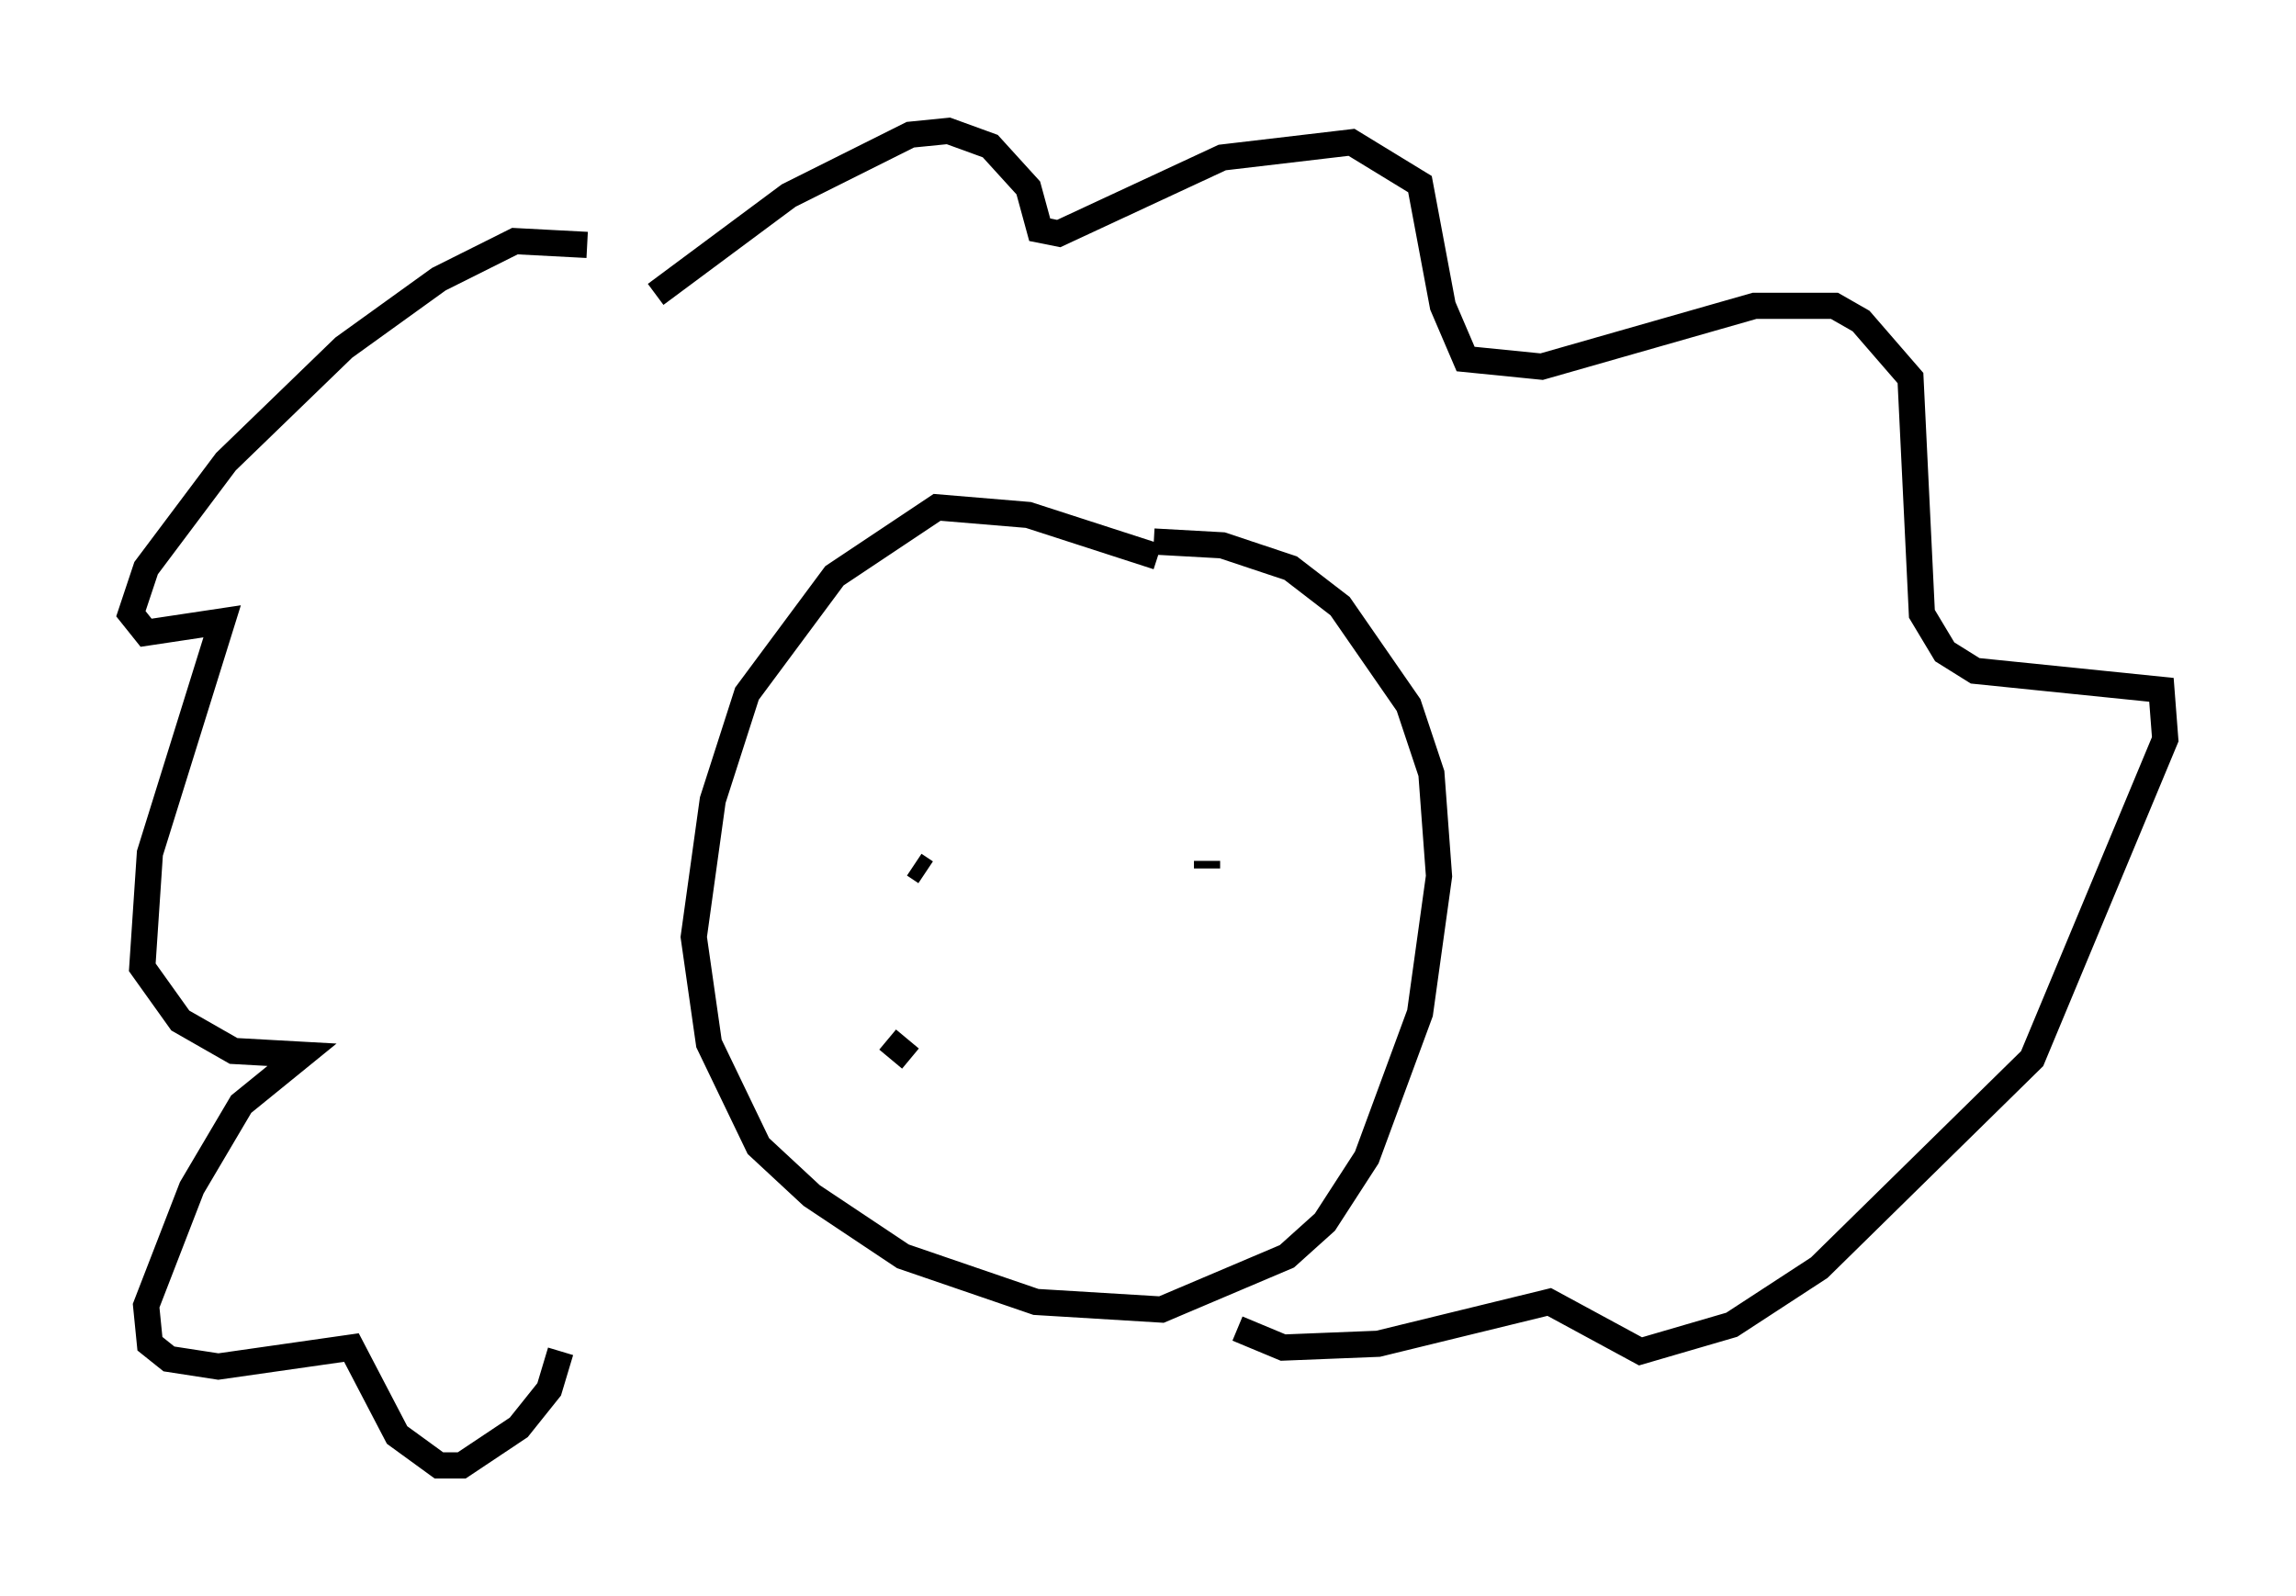 <?xml version="1.0" encoding="utf-8" ?>
<svg baseProfile="full" height="60.983" version="1.1" width="87.709" xmlns="http://www.w3.org/2000/svg" xmlns:ev="http://www.w3.org/2001/xml-events" xmlns:xlink="http://www.w3.org/1999/xlink"><defs /><rect fill="white" height="60.983" width="87.709" x="0" y="0" /><path d="M25.045, 10.374 m-2.615, -1.017 l-2.76, -0.145 -2.905, 1.453 l-3.631, 2.615 -4.503, 4.358 l-3.05, 4.067 -0.581, 1.743 l0.581, 0.726 2.905, -0.436 l-2.76, 8.86 -0.291, 4.358 l1.453, 2.034 2.034, 1.162 l2.615, 0.145 -2.324, 1.888 l-1.888, 3.196 -1.743, 4.503 l0.145, 1.453 0.726, 0.581 l1.888, 0.291 5.084, -0.726 l1.743, 3.341 1.598, 1.162 l0.872, 0.0 2.179, -1.453 l1.162, -1.453 0.436, -1.453 m3.631, -40.38 l5.084, -3.777 4.648, -2.324 l1.453, -0.145 1.598, 0.581 l1.453, 1.598 0.436, 1.598 l0.726, 0.145 6.246, -2.905 l4.939, -0.581 2.615, 1.598 l0.872, 4.648 0.872, 2.034 l2.905, 0.291 8.134, -2.324 l3.05, 0.0 1.017, 0.581 l1.888, 2.179 0.436, 9.006 l0.872, 1.453 1.162, 0.726 l7.117, 0.726 0.145, 1.888 l-5.084, 12.201 -8.134, 7.989 l-3.341, 2.179 -3.486, 1.017 l-3.486, -1.888 -6.536, 1.598 l-3.631, 0.145 -1.743, -0.726 m-3.05, -29.486 l-4.939, -1.598 -3.486, -0.291 l-3.922, 2.615 -3.341, 4.503 l-1.307, 4.067 -0.726, 5.229 l0.581, 4.067 1.888, 3.922 l2.034, 1.888 3.486, 2.324 l5.084, 1.743 4.793, 0.291 l4.793, -2.034 1.453, -1.307 l1.598, -2.469 2.034, -5.52 l0.726, -5.229 -0.291, -3.922 l-0.872, -2.615 -2.615, -3.777 l-1.888, -1.453 -2.615, -0.872 l-2.615, -0.145 m-9.151, 12.346 l0.436, 0.291 m10.749, -0.436 l0.0, 0.291 m-12.201, 6.536 l0.872, 0.726 " fill="none" stroke="black" stroke-width="1" /></svg>